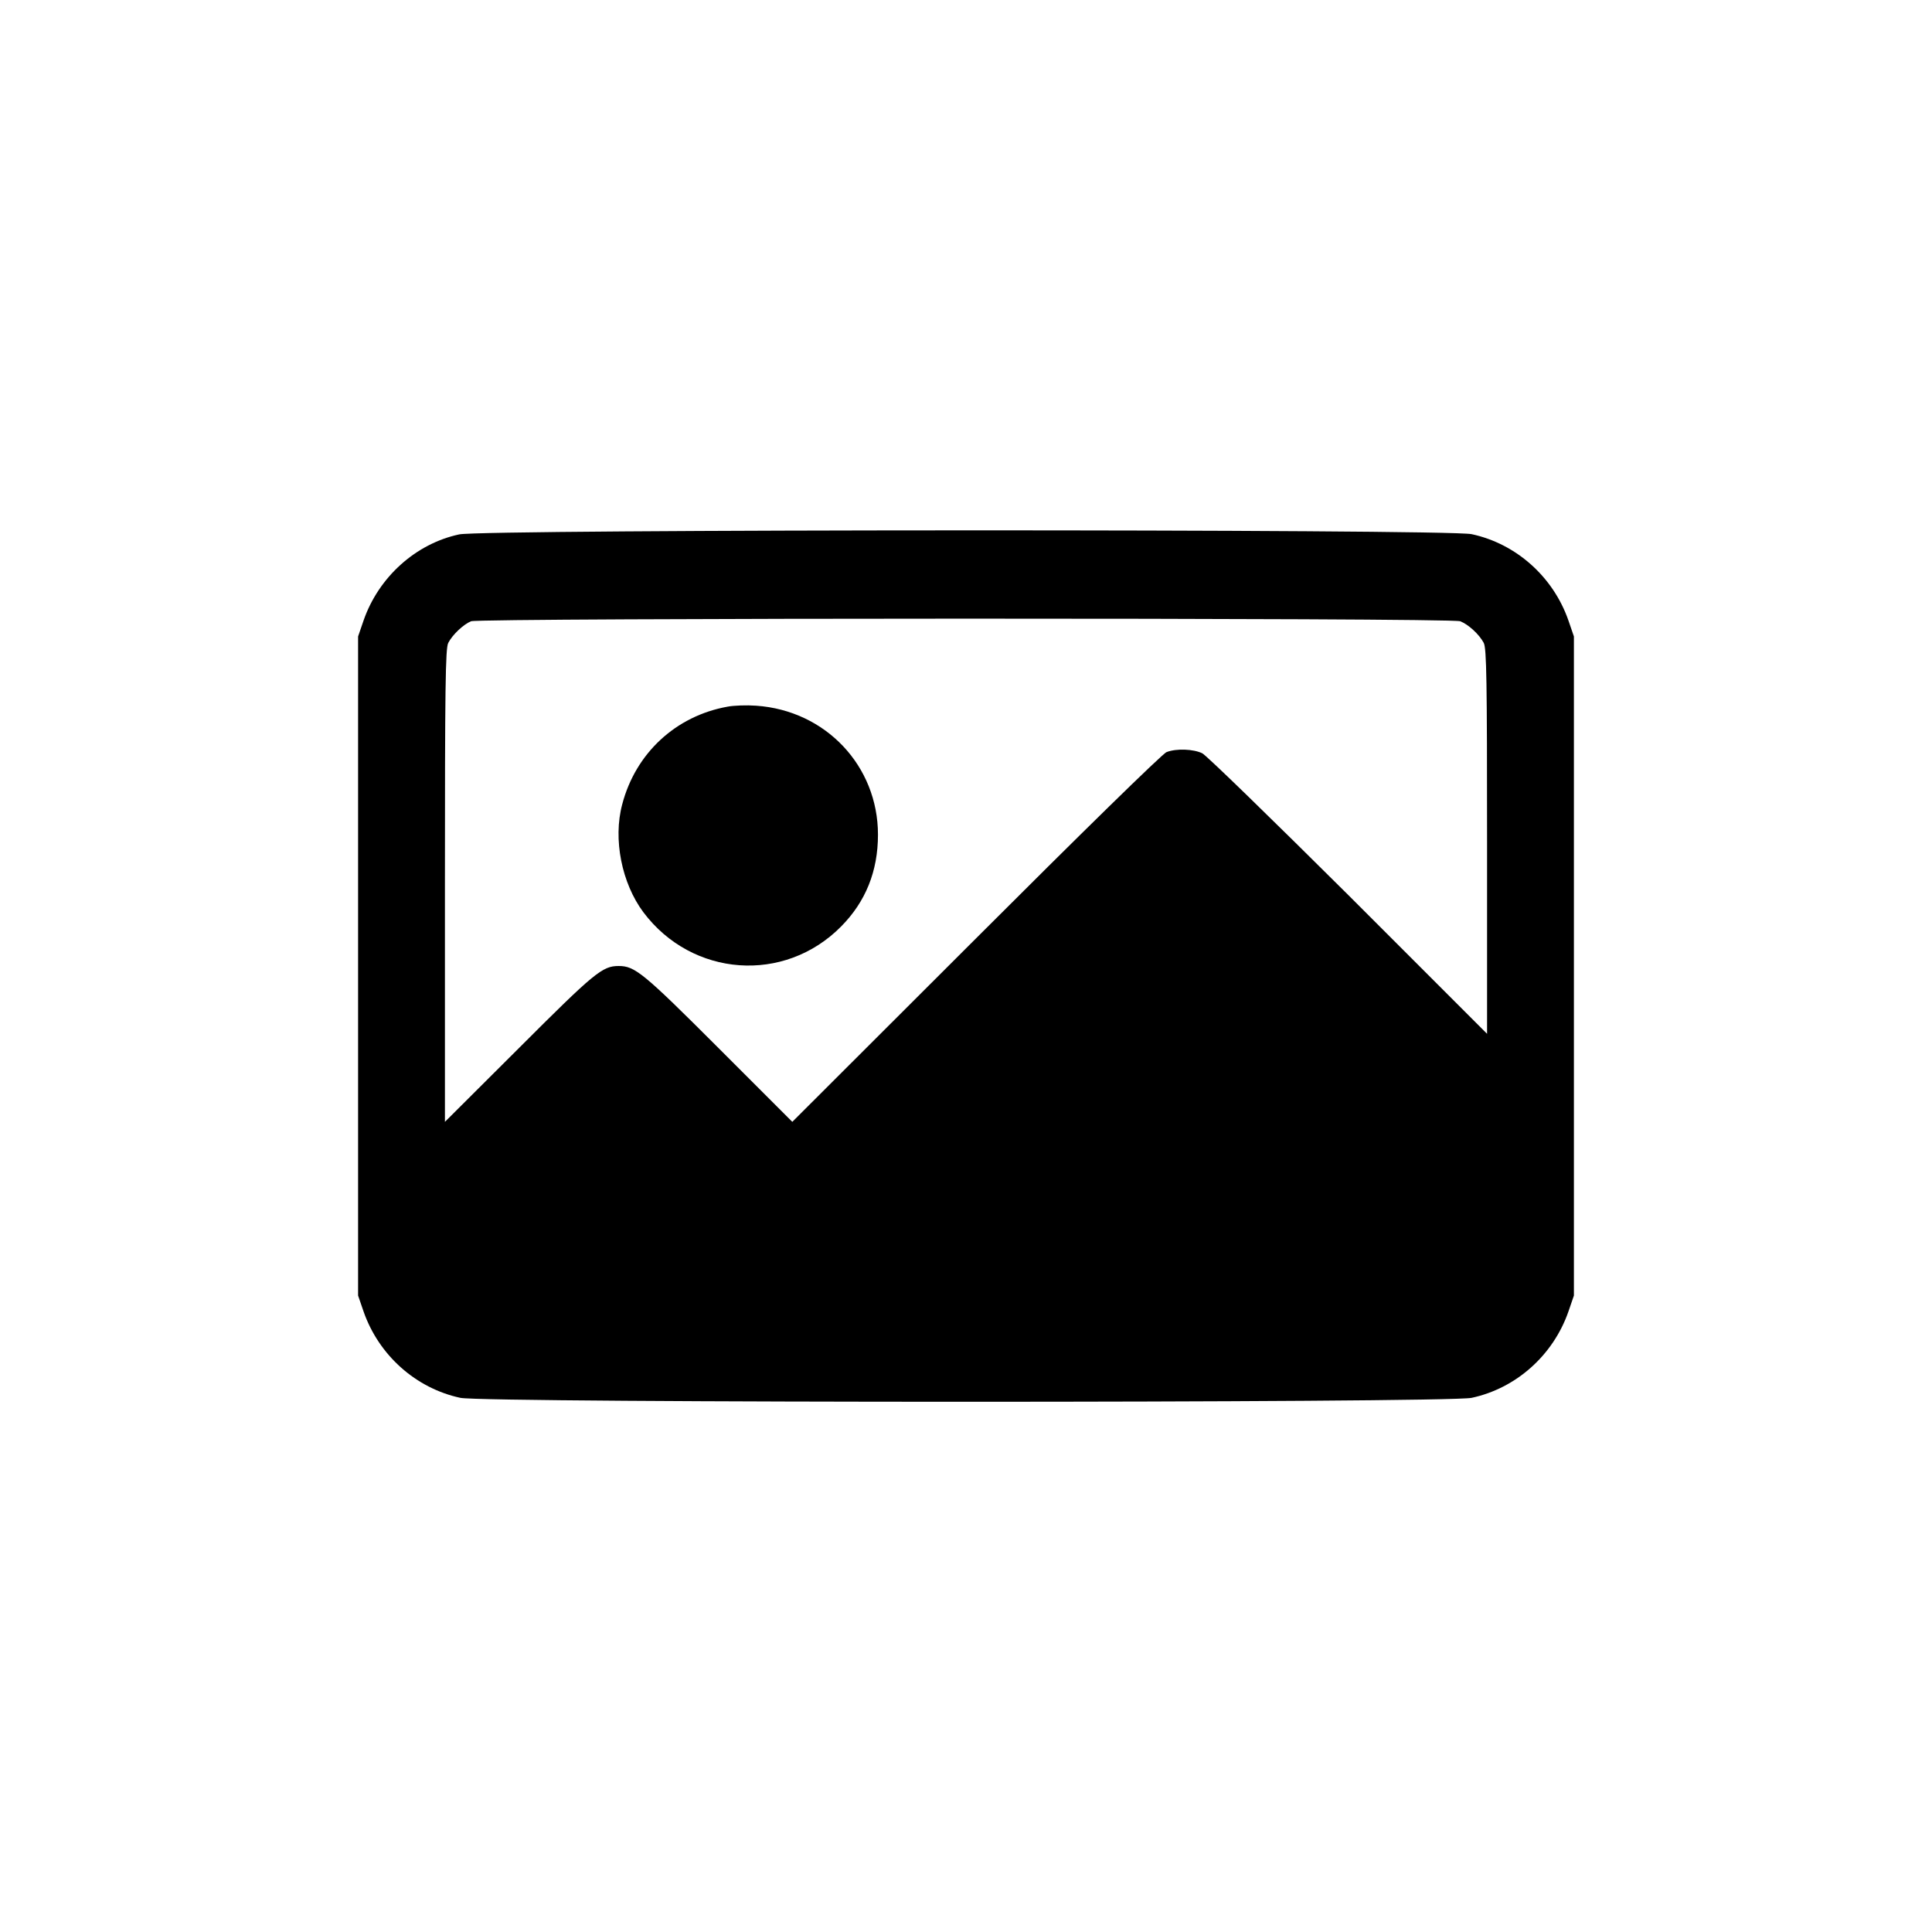 <?xml version="1.0" standalone="no"?>
<!DOCTYPE svg PUBLIC "-//W3C//DTD SVG 20010904//EN"
 "http://www.w3.org/TR/2001/REC-SVG-20010904/DTD/svg10.dtd">
<svg version="1.0" xmlns="http://www.w3.org/2000/svg"
 width="812pt" height="812pt" viewBox="0 0 812 812"
 preserveAspectRatio="xMidYMid meet">

<g transform="translate(0,812) scale(0.1,-0.1)"
fill="#000000" stroke="none">
<path d="M1930 5874 c-183 -39 -339 -180 -402 -362 l-23 -67 0 -1385 0 -1385
23 -67 c64 -184 220 -323 407 -363 105 -22 4145 -22 4250 0 187 40 343 179
407 363 l23 67 0 1385 0 1385 -23 67 c-64 184 -220 323 -407 363 -103 22
-4155 21 -4255 -1z m4207 -365 c34 -13 80 -55 99 -91 12 -23 14 -159 14 -835
l0 -808 -582 582 c-321 319 -597 588 -615 597 -37 18 -109 21 -150 5 -16 -5
-369 -351 -800 -782 l-773 -772 -312 312 c-316 316 -350 343 -418 343 -68 0
-101 -27 -417 -343 l-313 -312 0 993 c0 835 2 997 14 1020 18 35 64 78 96 91
36 14 4119 15 4157 0z"/>
<path d="M3058 5150 c-218 -39 -387 -196 -443 -411 -39 -146 -2 -331 89 -453
205 -273 593 -301 831 -60 103 104 155 232 155 386 0 289 -220 522 -512 542
-40 3 -94 1 -120 -4z"/>
</g>
</svg>
